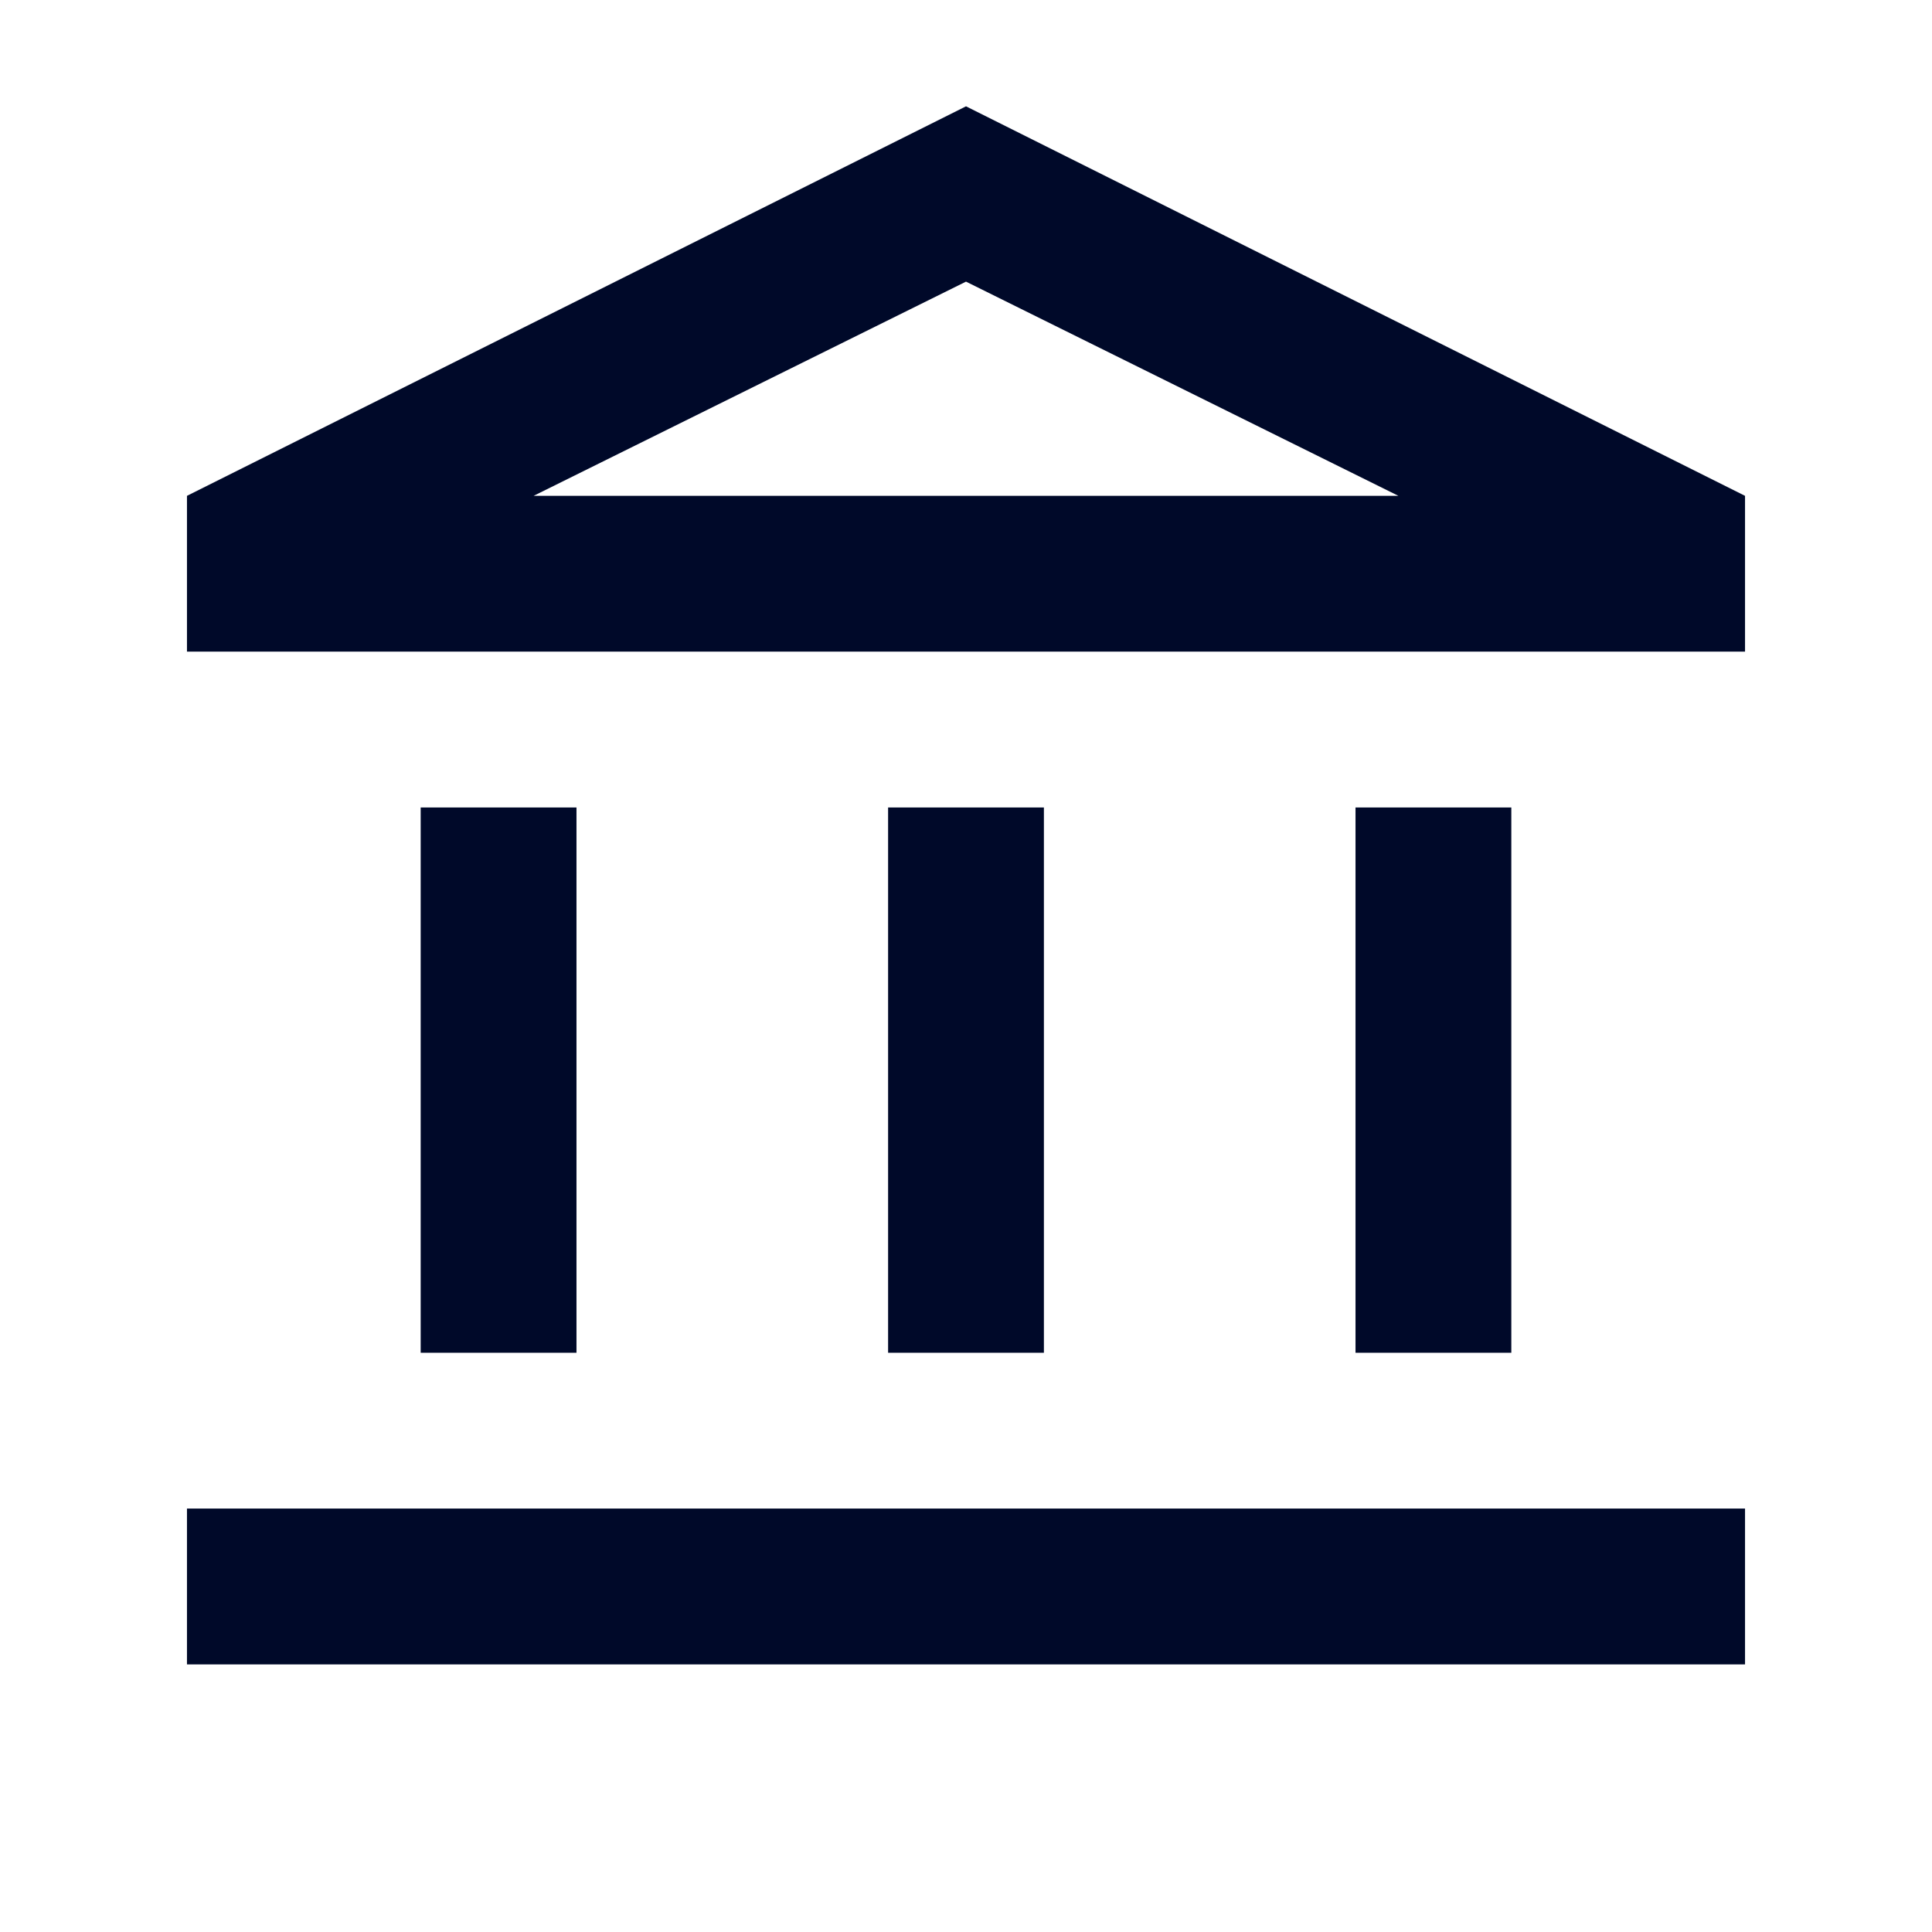<svg width="31" height="31" viewBox="0 0 31 31" fill="none" xmlns="http://www.w3.org/2000/svg">
<mask id="mask0_73_406" style="mask-type:alpha" maskUnits="userSpaceOnUse" x="0" y="0" width="31" height="31">
<rect x="0.5" y="0.456" width="30" height="30" fill="#D9D9D9"/>
</mask>
<g mask="url(#mask0_73_406)">
<path d="M6.75 21.706V12.956H9.25V21.706H6.75ZM14.25 21.706V12.956H16.75V21.706H14.25ZM3 26.706V24.206H28V26.706H3ZM21.75 21.706V12.956H24.25V21.706H21.75ZM3 10.456V7.956L15.5 1.706L28 7.956V10.456H3ZM8.562 7.956H22.438L15.5 4.519L8.562 7.956Z" fill="#000929"/>
</g>
</svg>
